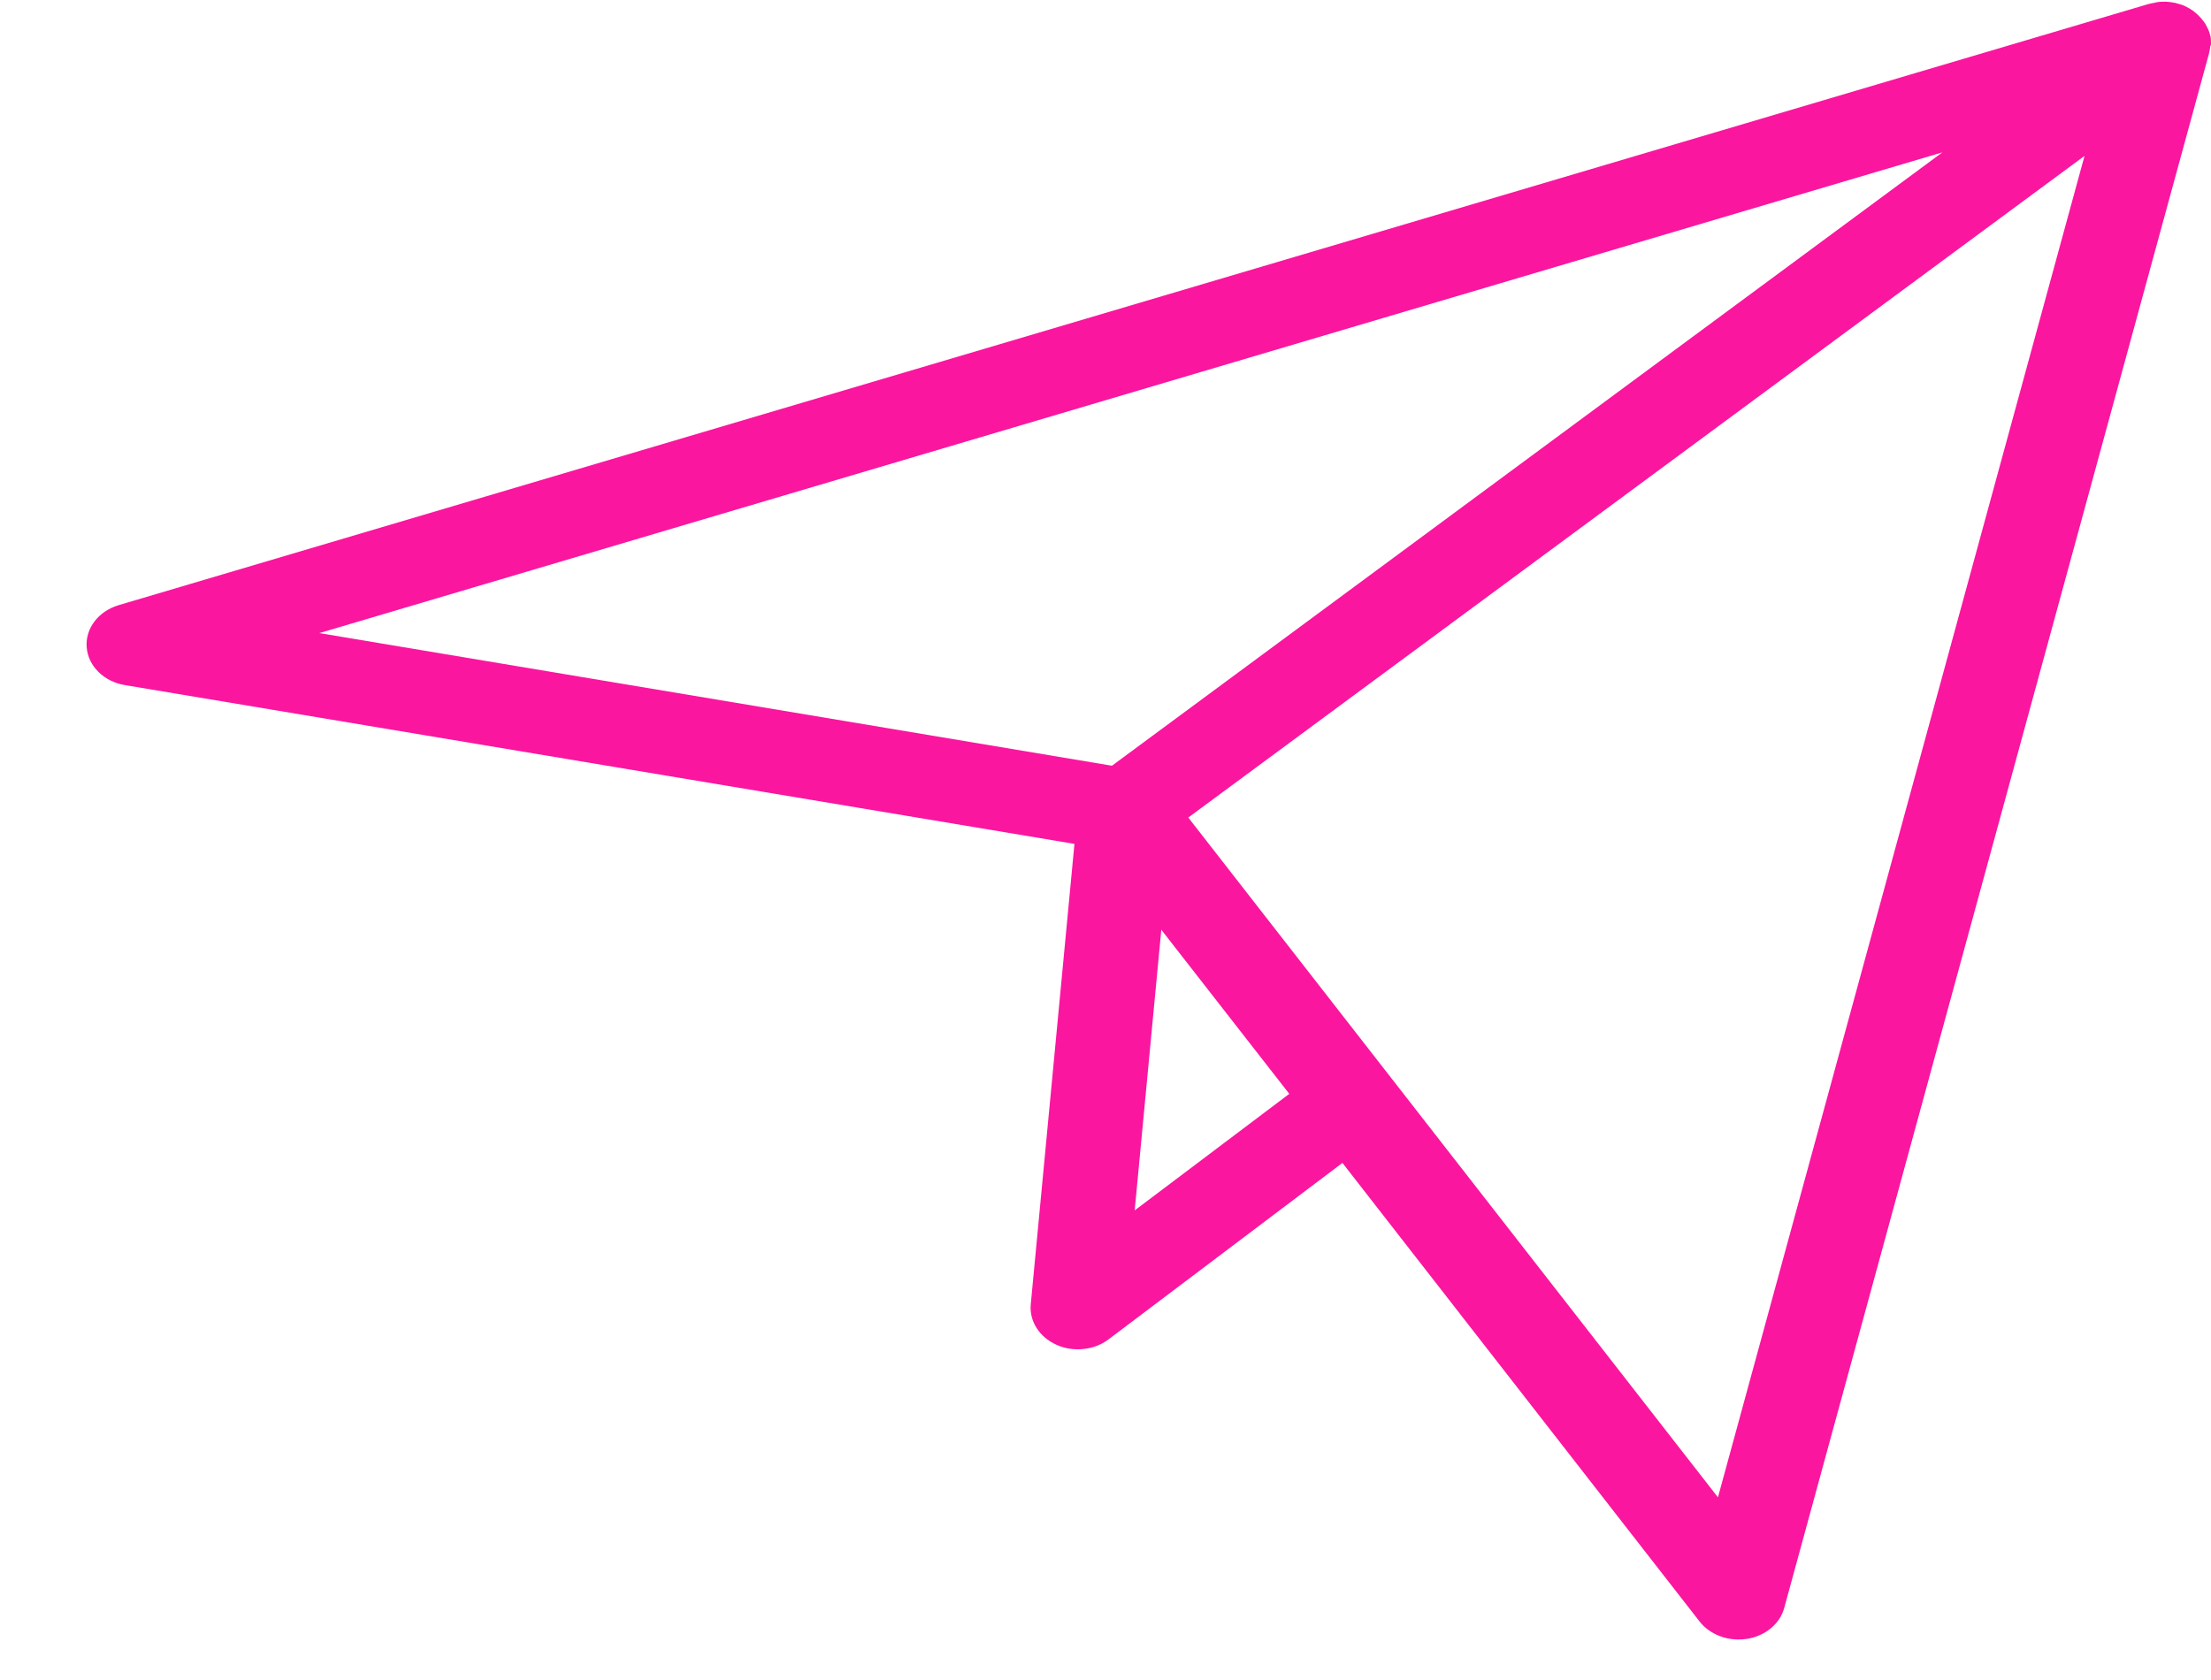 <svg width="25" height="19" viewBox="0 0 25 19" fill="none" xmlns="http://www.w3.org/2000/svg">
<path d="M25 0.5C25 0.472 25 0.441 24.995 0.413C24.995 0.411 24.992 0.408 24.992 0.406C24.987 0.38 24.979 0.354 24.968 0.331C24.963 0.322 24.957 0.312 24.952 0.3C24.944 0.286 24.939 0.272 24.931 0.261C24.928 0.258 24.925 0.256 24.925 0.254C24.917 0.242 24.909 0.232 24.901 0.223C24.89 0.209 24.88 0.197 24.866 0.183C24.856 0.174 24.848 0.164 24.837 0.155C24.824 0.143 24.811 0.134 24.797 0.122C24.787 0.115 24.773 0.106 24.762 0.099C24.746 0.09 24.73 0.082 24.714 0.073C24.701 0.068 24.69 0.061 24.677 0.057C24.656 0.05 24.634 0.043 24.613 0.038C24.605 0.036 24.599 0.033 24.591 0.031H24.584C24.552 0.024 24.522 0.021 24.49 0.019H24.485C24.45 0.019 24.418 0.019 24.383 0.026C24.378 0.026 24.373 0.028 24.365 0.031C24.341 0.036 24.319 0.038 24.295 0.045L1.342 6.844C1.113 6.912 0.964 7.106 0.98 7.319C0.996 7.533 1.175 7.709 1.412 7.748L12.149 9.544L11.655 14.751C11.637 14.941 11.752 15.122 11.944 15.208C12.021 15.244 12.104 15.26 12.187 15.26C12.312 15.26 12.435 15.223 12.534 15.148L15.179 13.152L19.217 18.338C19.318 18.467 19.484 18.542 19.657 18.542C19.689 18.542 19.721 18.54 19.753 18.535C19.961 18.502 20.127 18.364 20.175 18.183L24.979 0.6C24.979 0.596 24.979 0.593 24.981 0.589C24.987 0.568 24.989 0.547 24.992 0.523C24.997 0.514 25 0.507 25 0.5L25 0.5ZM21.963 1.723L12.573 8.66L3.611 7.16L21.963 1.723ZM12.83 13.689L13.131 10.515L14.578 12.371L12.83 13.689ZM19.425 16.934L13.436 9.246L23.57 1.763L19.425 16.934Z" fill="#FA169F"/>
</svg>
